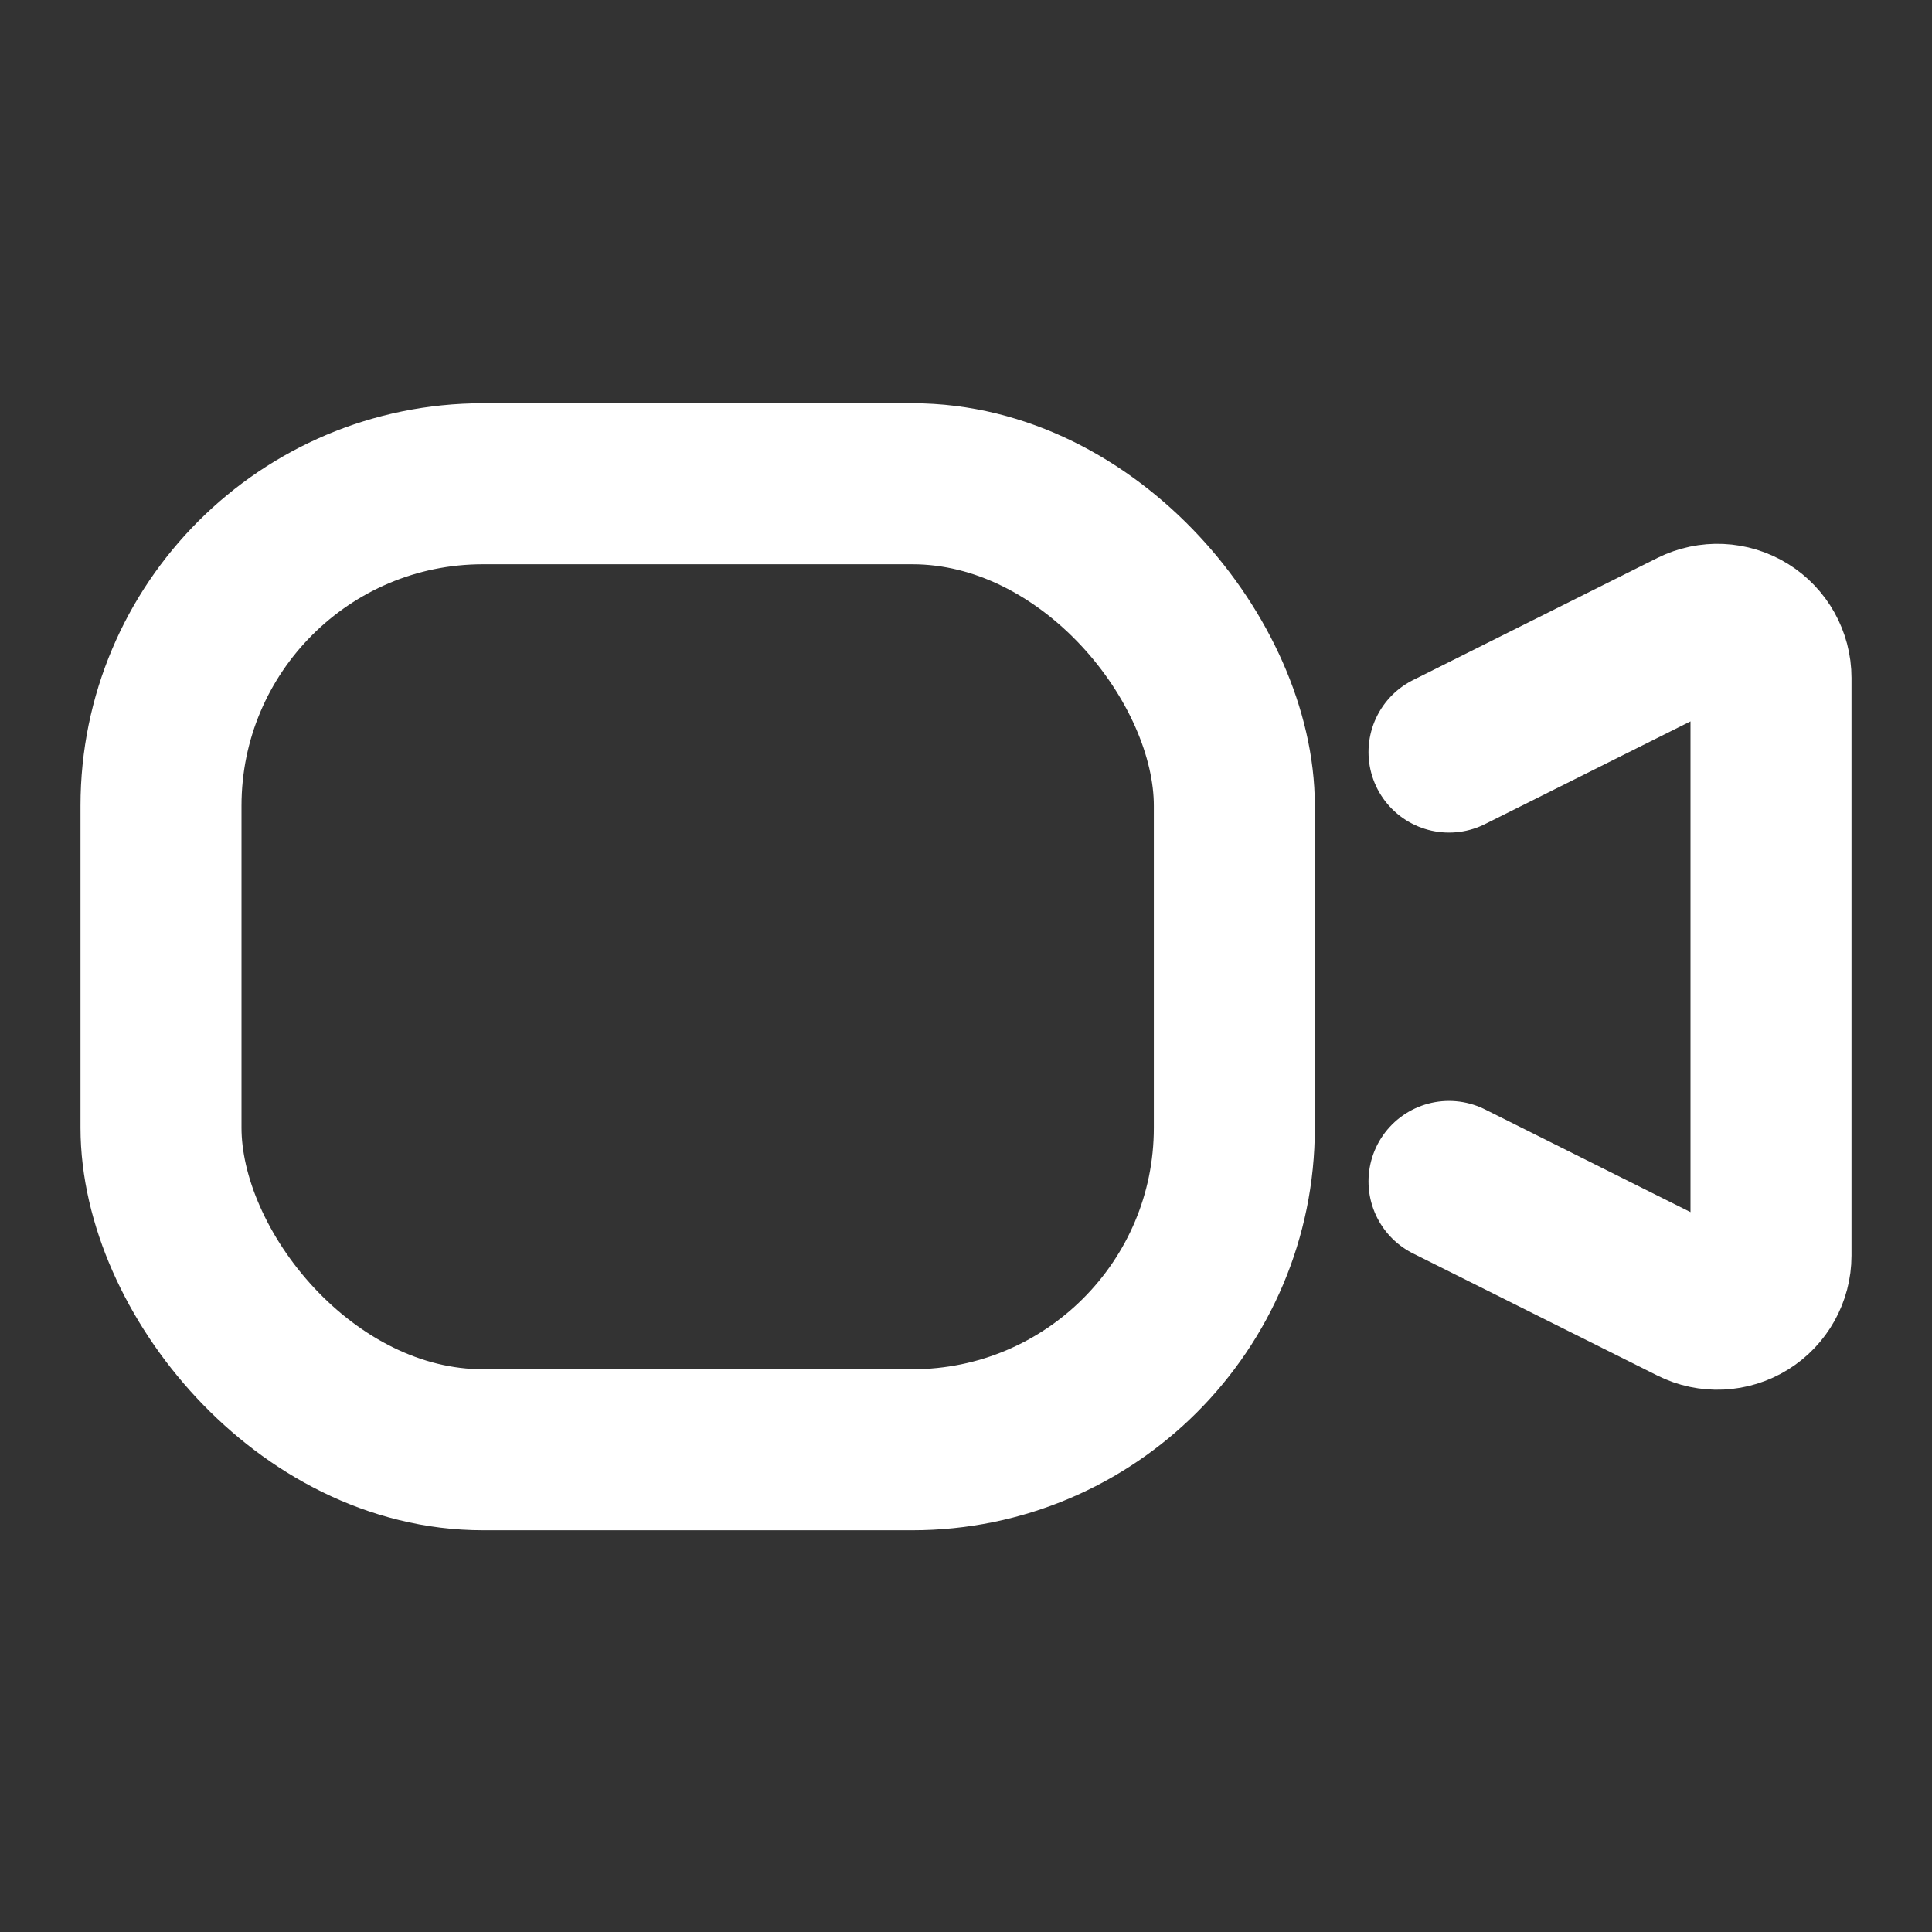 <?xml version="1.0" encoding="UTF-8"?>
<svg width="15px" height="15px" viewBox="3 3 18 18" version="1.1" xmlns="http://www.w3.org/2000/svg" xmlns:xlink="http://www.w3.org/1999/xlink">
    <rect x="3" y="3" width="18" height="18" fill="#333333" stroke="none"/>
    <!-- Generator: Sketch 51.2 (57519) - http://www.bohemiancoding.com/sketch -->
    <title>Video Call</title>
    <desc>Created with Sketch.</desc>
    <defs></defs>
    <g id="Video-Call" stroke="none" stroke-width="1" fill="none" fill-rule="evenodd" stroke-linecap="round" stroke-linejoin="round">
        <g id="Work-Office-Companies-/-Video-Meetings-/-meeting-camera" transform="translate(4, 4)" stroke="#FFFFFF">
            <g id="Group">
                <g id="meeting-camera" stroke-width="1.5">
                    <rect id="Rectangle-path" x="0.5" y="3.507" width="10" height="9" rx="3"></rect>
                    <path d="M12.5,10.007 L14.777,11.145 C14.932,11.223 15.116,11.214 15.263,11.123 C15.41,11.032 15.5,10.871 15.5,10.698 L15.5,5.316 C15.5,5.143 15.41,4.982 15.263,4.891 C15.116,4.8 14.932,4.792 14.777,4.869 L12.5,6.007" id="Shape"></path>
                </g>
            </g>
        </g>
    </g>
</svg>